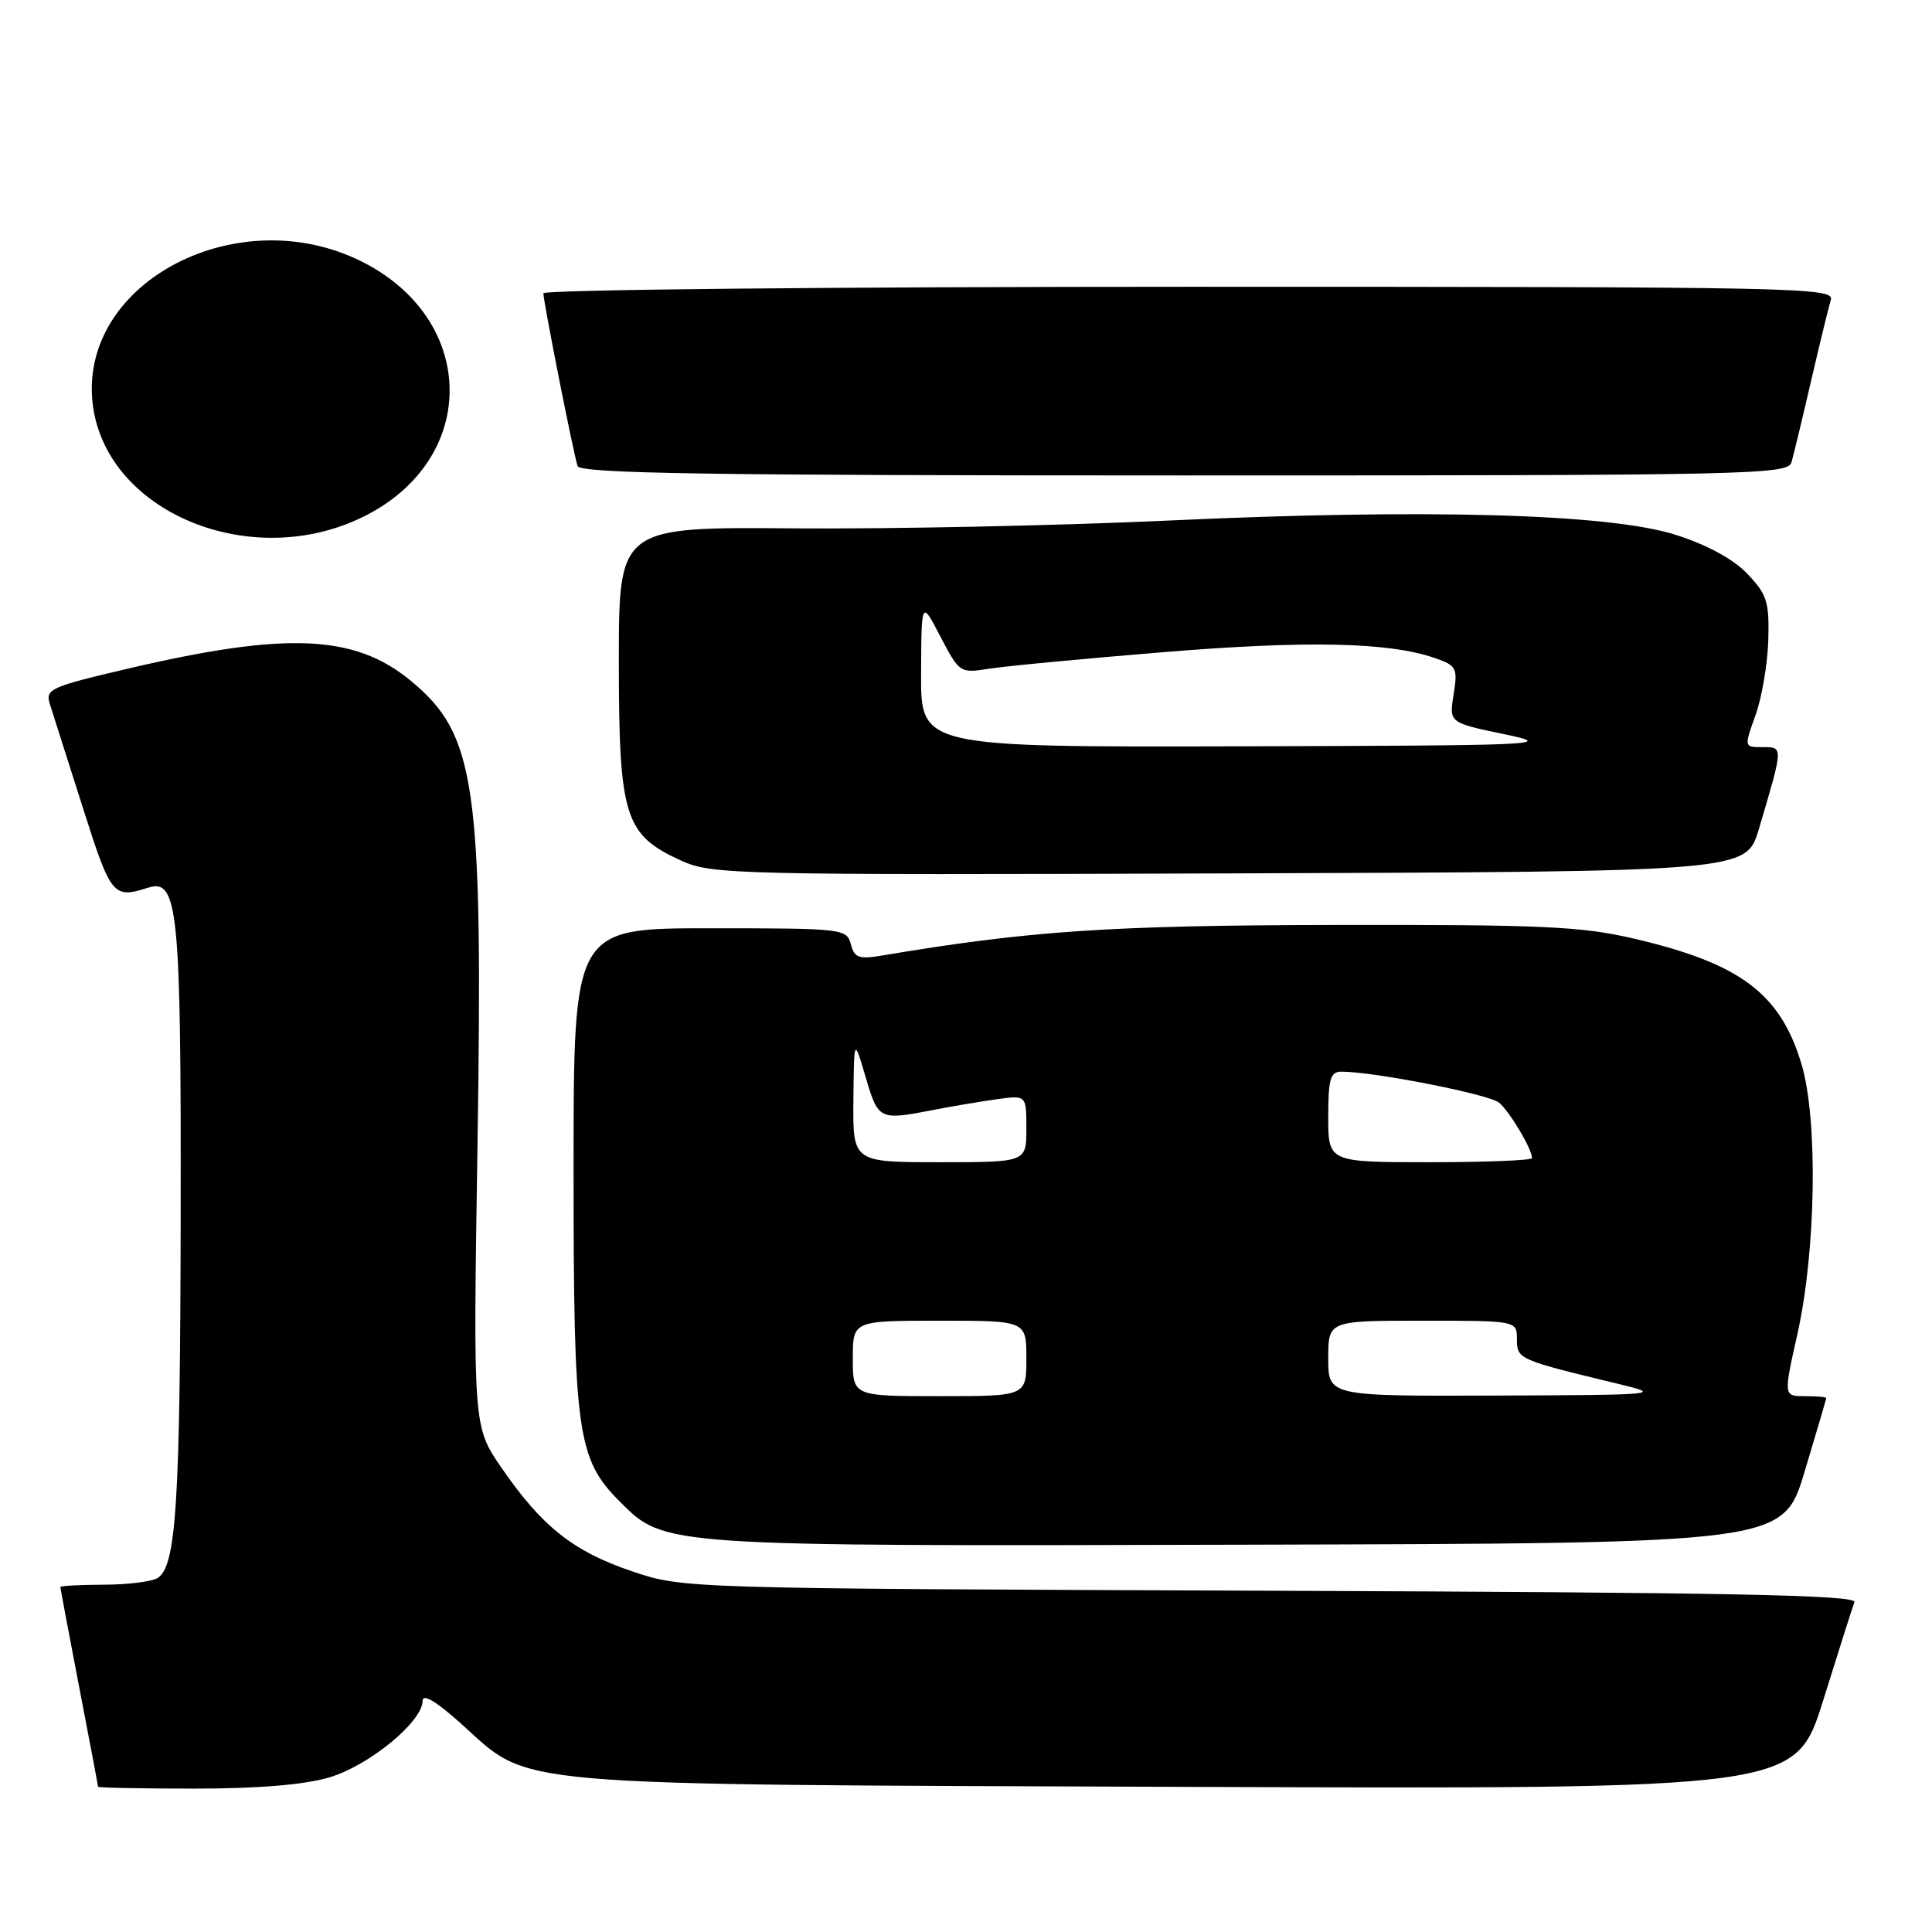 <?xml version="1.0" encoding="UTF-8" standalone="no"?>
<!DOCTYPE svg PUBLIC "-//W3C//DTD SVG 1.1//EN" "http://www.w3.org/Graphics/SVG/1.1/DTD/svg11.dtd" >
<svg xmlns="http://www.w3.org/2000/svg" xmlns:xlink="http://www.w3.org/1999/xlink" version="1.1" viewBox="0 0 256 256">
 <g >
 <path fill="currentColor"
d=" M 43.65 235.51 C 48.91 233.95 56.00 228.12 56.00 225.36 C 56.00 224.36 57.81 225.44 61.10 228.40 C 70.49 236.84 65.76 236.43 157.21 236.77 C 237.91 237.07 237.91 237.07 241.59 225.28 C 243.61 218.80 245.47 212.95 245.72 212.29 C 246.08 211.34 228.91 211.01 168.34 210.78 C 90.50 210.49 90.50 210.49 83.73 208.20 C 75.96 205.57 71.82 202.28 66.47 194.52 C 62.69 189.03 62.69 189.03 63.27 151.73 C 64.01 103.86 63.07 97.32 54.41 90.19 C 46.98 84.06 37.95 83.68 16.94 88.60 C 6.58 91.03 5.97 91.31 6.62 93.34 C 7.00 94.53 8.96 100.67 10.97 107.00 C 14.71 118.77 14.98 119.10 19.64 117.62 C 23.59 116.36 24.00 120.52 23.94 160.90 C 23.88 199.25 23.36 207.53 20.89 209.09 C 20.13 209.57 16.91 209.98 13.75 209.98 C 10.59 209.99 8.00 210.13 8.00 210.29 C 8.00 210.45 9.12 216.42 10.49 223.54 C 11.87 230.67 12.99 236.61 12.99 236.75 C 13.00 236.89 18.77 237.00 25.82 237.00 C 34.26 237.00 40.35 236.49 43.65 235.51 Z  M 239.12 195.00 C 240.69 189.78 241.98 185.39 241.99 185.25 C 241.99 185.11 240.72 185.00 239.16 185.00 C 236.32 185.00 236.32 185.00 238.17 176.75 C 240.64 165.69 240.90 148.33 238.71 141.00 C 235.90 131.63 230.60 127.66 216.50 124.37 C 209.55 122.75 204.35 122.51 177.00 122.56 C 147.06 122.61 136.40 123.33 116.89 126.61 C 113.80 127.13 113.21 126.92 112.74 125.11 C 112.20 123.06 111.65 123.00 94.09 123.00 C 76.00 123.00 76.00 123.00 76.00 154.82 C 76.00 189.99 76.46 193.31 82.17 199.01 C 88.07 204.91 87.66 204.89 165.38 204.68 C 236.26 204.50 236.26 204.50 239.12 195.00 Z  M 233.05 109.88 C 236.32 98.85 236.32 99.00 233.56 99.00 C 231.09 99.00 231.09 99.00 232.62 94.75 C 233.46 92.41 234.22 87.93 234.31 84.80 C 234.45 79.74 234.13 78.75 231.52 76.02 C 229.66 74.07 226.18 72.19 222.04 70.87 C 213.23 68.06 188.99 67.38 154.50 68.99 C 140.20 69.65 118.04 70.11 105.25 70.01 C 82.00 69.82 82.00 69.82 82.00 87.66 C 82.01 108.26 82.75 110.62 90.27 114.04 C 94.33 115.89 97.27 115.95 162.94 115.73 C 231.38 115.50 231.38 115.50 233.05 109.88 Z  M 48.62 68.23 C 63.54 60.49 63.15 42.24 47.90 34.64 C 31.55 26.49 10.72 37.30 12.24 53.13 C 13.65 67.85 33.49 76.08 48.62 68.23 Z  M 237.38 61.25 C 237.66 60.29 238.83 55.45 239.97 50.50 C 241.12 45.55 242.30 40.71 242.59 39.75 C 243.11 38.09 238.60 38.00 157.57 38.00 C 110.42 38.00 72.00 38.39 72.00 38.86 C 72.00 39.96 75.98 60.09 76.53 61.75 C 76.85 62.74 93.82 63.00 156.90 63.00 C 232.20 63.00 236.90 62.90 237.38 61.25 Z  M 113.00 180.00 C 113.00 175.00 113.00 175.00 124.50 175.00 C 136.00 175.00 136.00 175.00 136.00 180.00 C 136.00 185.00 136.00 185.00 124.50 185.00 C 113.00 185.00 113.00 185.00 113.00 180.00 Z  M 176.00 180.00 C 176.00 175.00 176.00 175.00 188.50 175.00 C 201.00 175.00 201.00 175.00 201.00 177.46 C 201.00 180.10 201.16 180.17 214.50 183.39 C 220.33 184.79 219.85 184.84 198.25 184.92 C 176.00 185.00 176.00 185.00 176.00 180.00 Z  M 113.08 145.75 C 113.16 137.50 113.16 137.50 114.71 142.75 C 116.38 148.41 116.49 148.47 123.70 147.07 C 126.34 146.56 130.19 145.91 132.25 145.63 C 136.00 145.13 136.00 145.13 136.00 149.56 C 136.00 154.00 136.00 154.00 124.50 154.00 C 113.00 154.00 113.00 154.00 113.08 145.75 Z  M 176.00 148.00 C 176.00 142.95 176.28 142.00 177.75 142.00 C 182.12 142.01 197.29 145.00 198.64 146.11 C 200.04 147.28 203.00 152.25 203.00 153.45 C 203.00 153.75 196.93 154.00 189.50 154.00 C 176.00 154.00 176.00 154.00 176.00 148.00 Z  M 122.05 89.25 C 122.09 79.50 122.09 79.50 124.62 84.37 C 127.12 89.16 127.21 89.22 131.04 88.61 C 133.17 88.27 143.60 87.28 154.21 86.41 C 173.26 84.85 184.09 85.09 190.14 87.20 C 193.01 88.20 193.17 88.52 192.61 92.01 C 192.01 95.76 192.01 95.76 199.26 97.27 C 206.17 98.71 204.60 98.78 164.25 98.89 C 122.00 99.00 122.00 99.00 122.05 89.25 Z "/>
</g>
</svg>